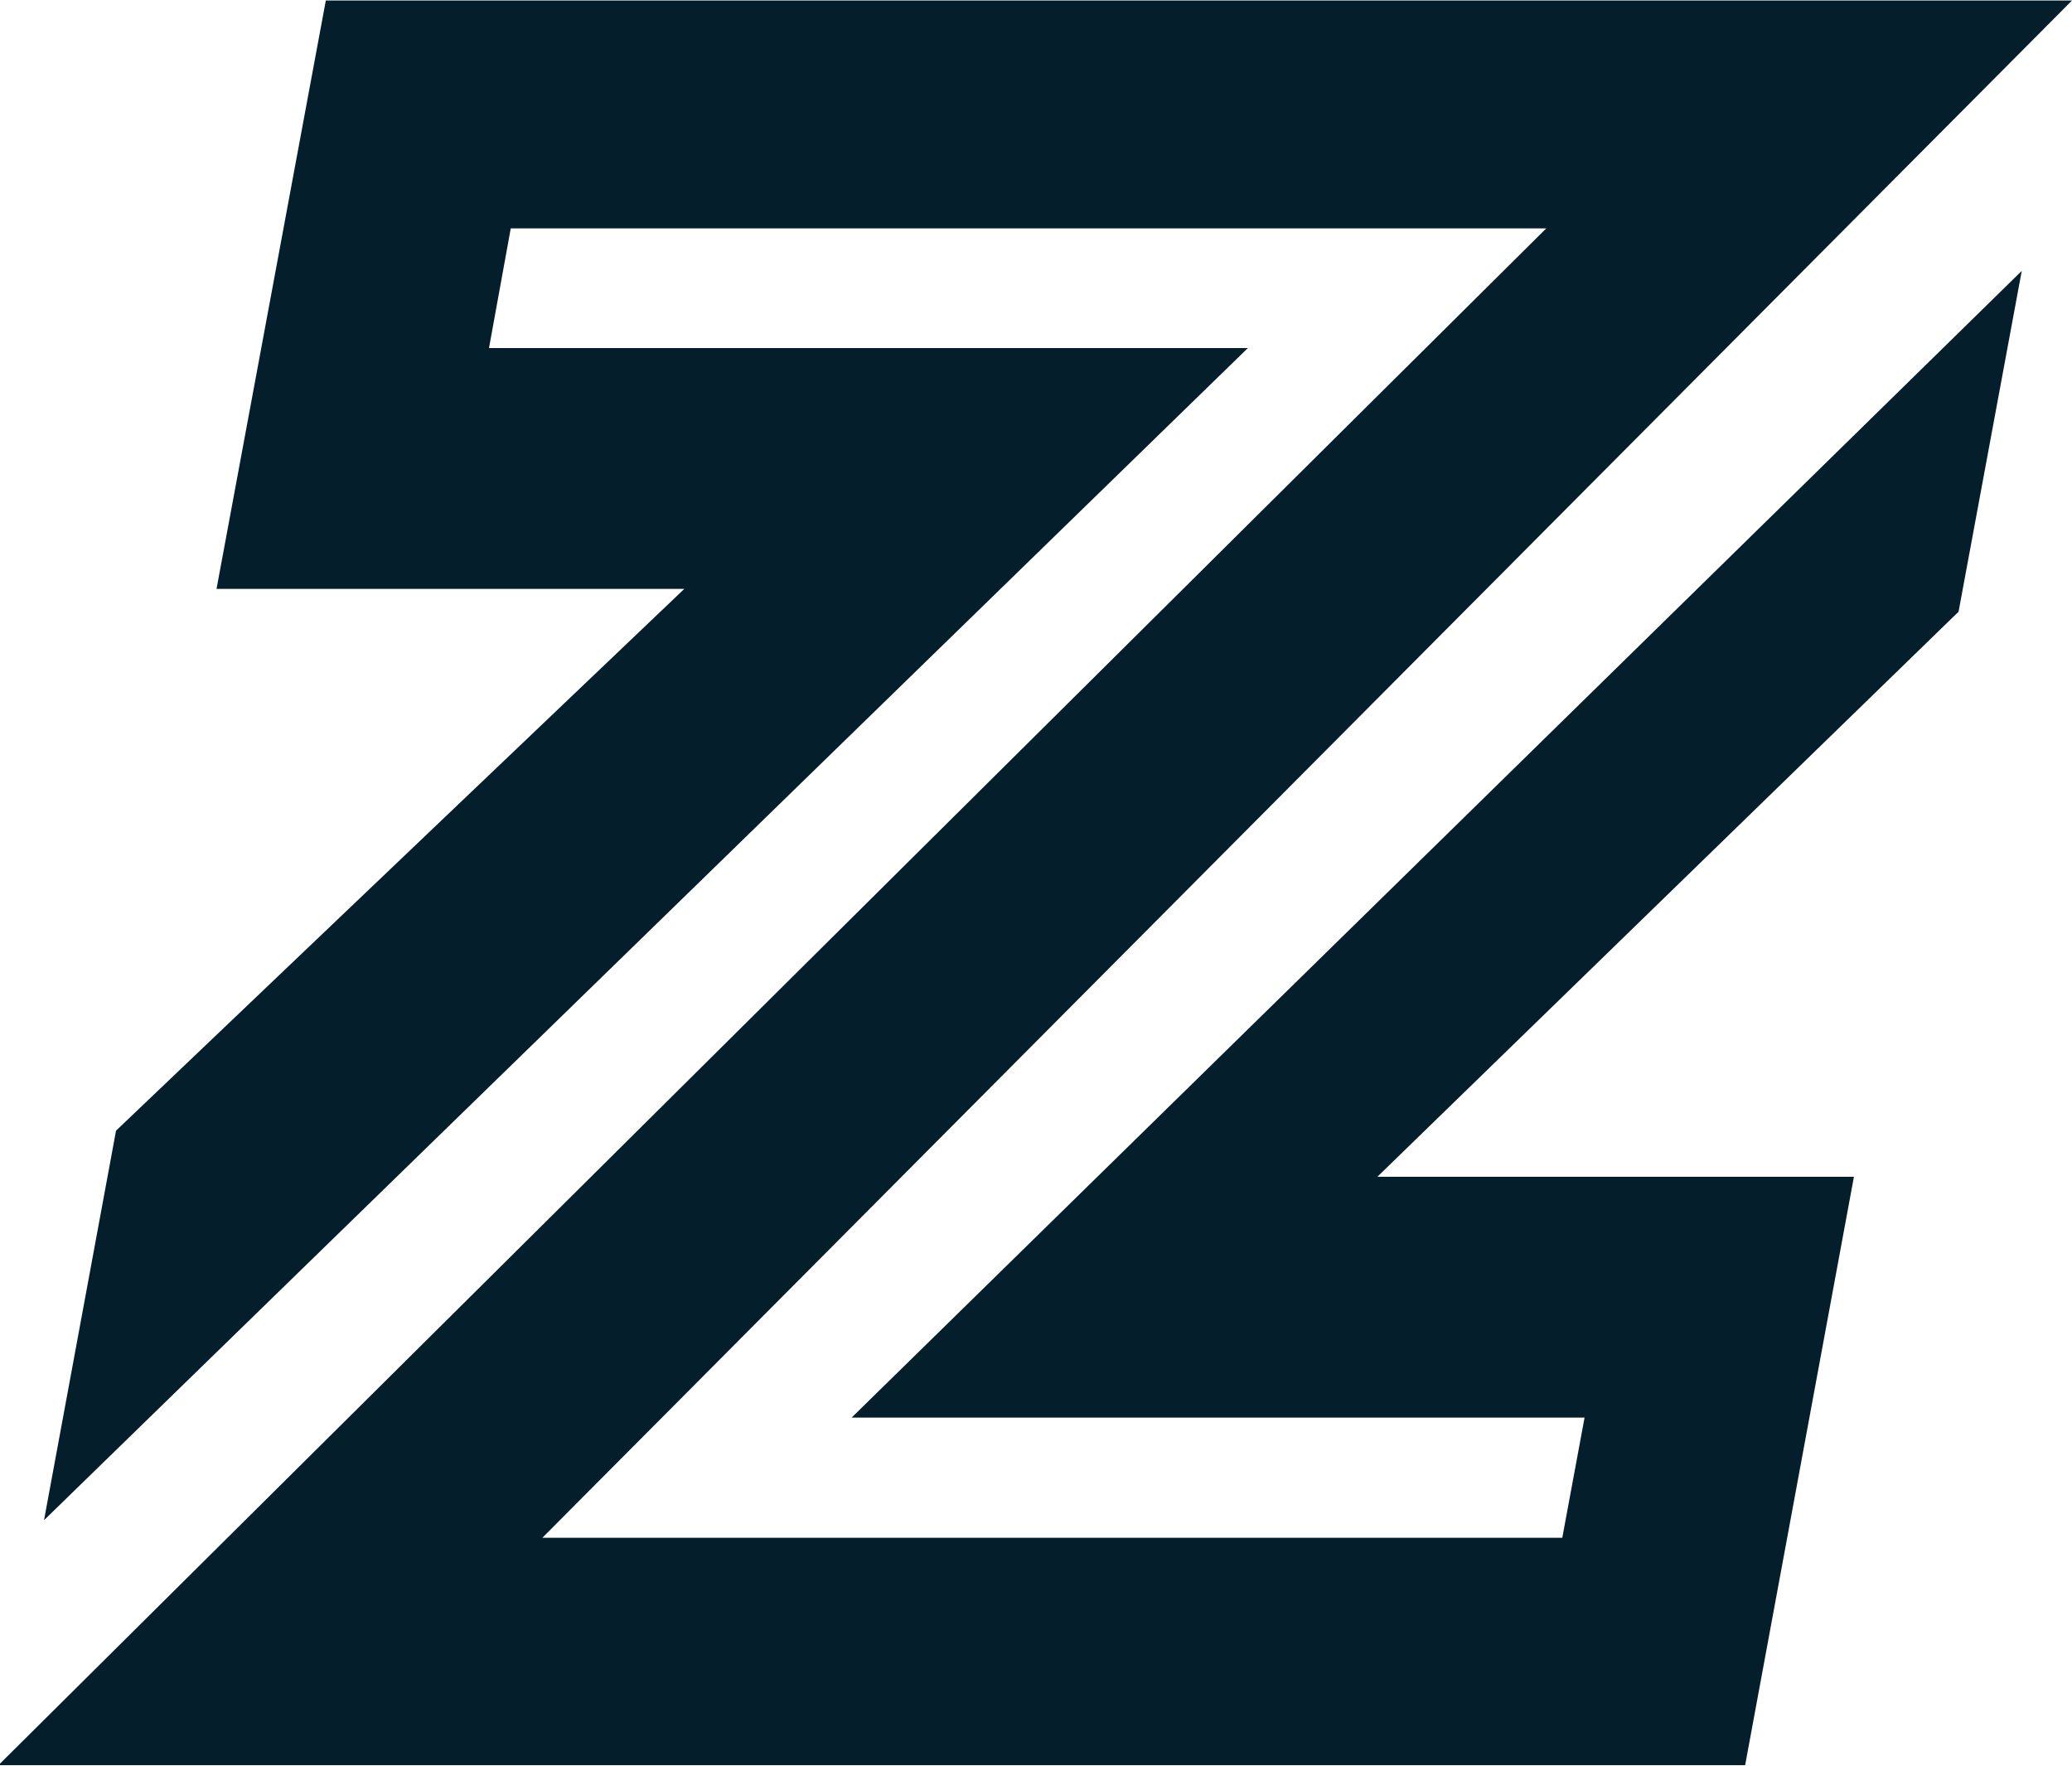 <svg xmlns="http://www.w3.org/2000/svg" xmlns:xlink="http://www.w3.org/1999/xlink" id="Layer_1" x="0" y="0" version="1.1" viewBox="0 0 400 341" style="enable-background:new 0 0 400 341" xml:space="preserve"><style type="text/css">.st0{fill:#041e2b}</style><polygon points="62.9 .1 400 .1 104.7 296.9 301.6 296.9 305.9 273.7 164.4 273.7 390.3 52.3 378.1 118.1 265.9 227.2 357.9 227.2 336.9 340.8 -.3 340.8 298.5 44.1 98.6 44.1 94.4 67.2 240.9 67.2 8.5 293.5 22.4 218.3 132.1 113.7 41.8 113.7" class="st0"/></svg>